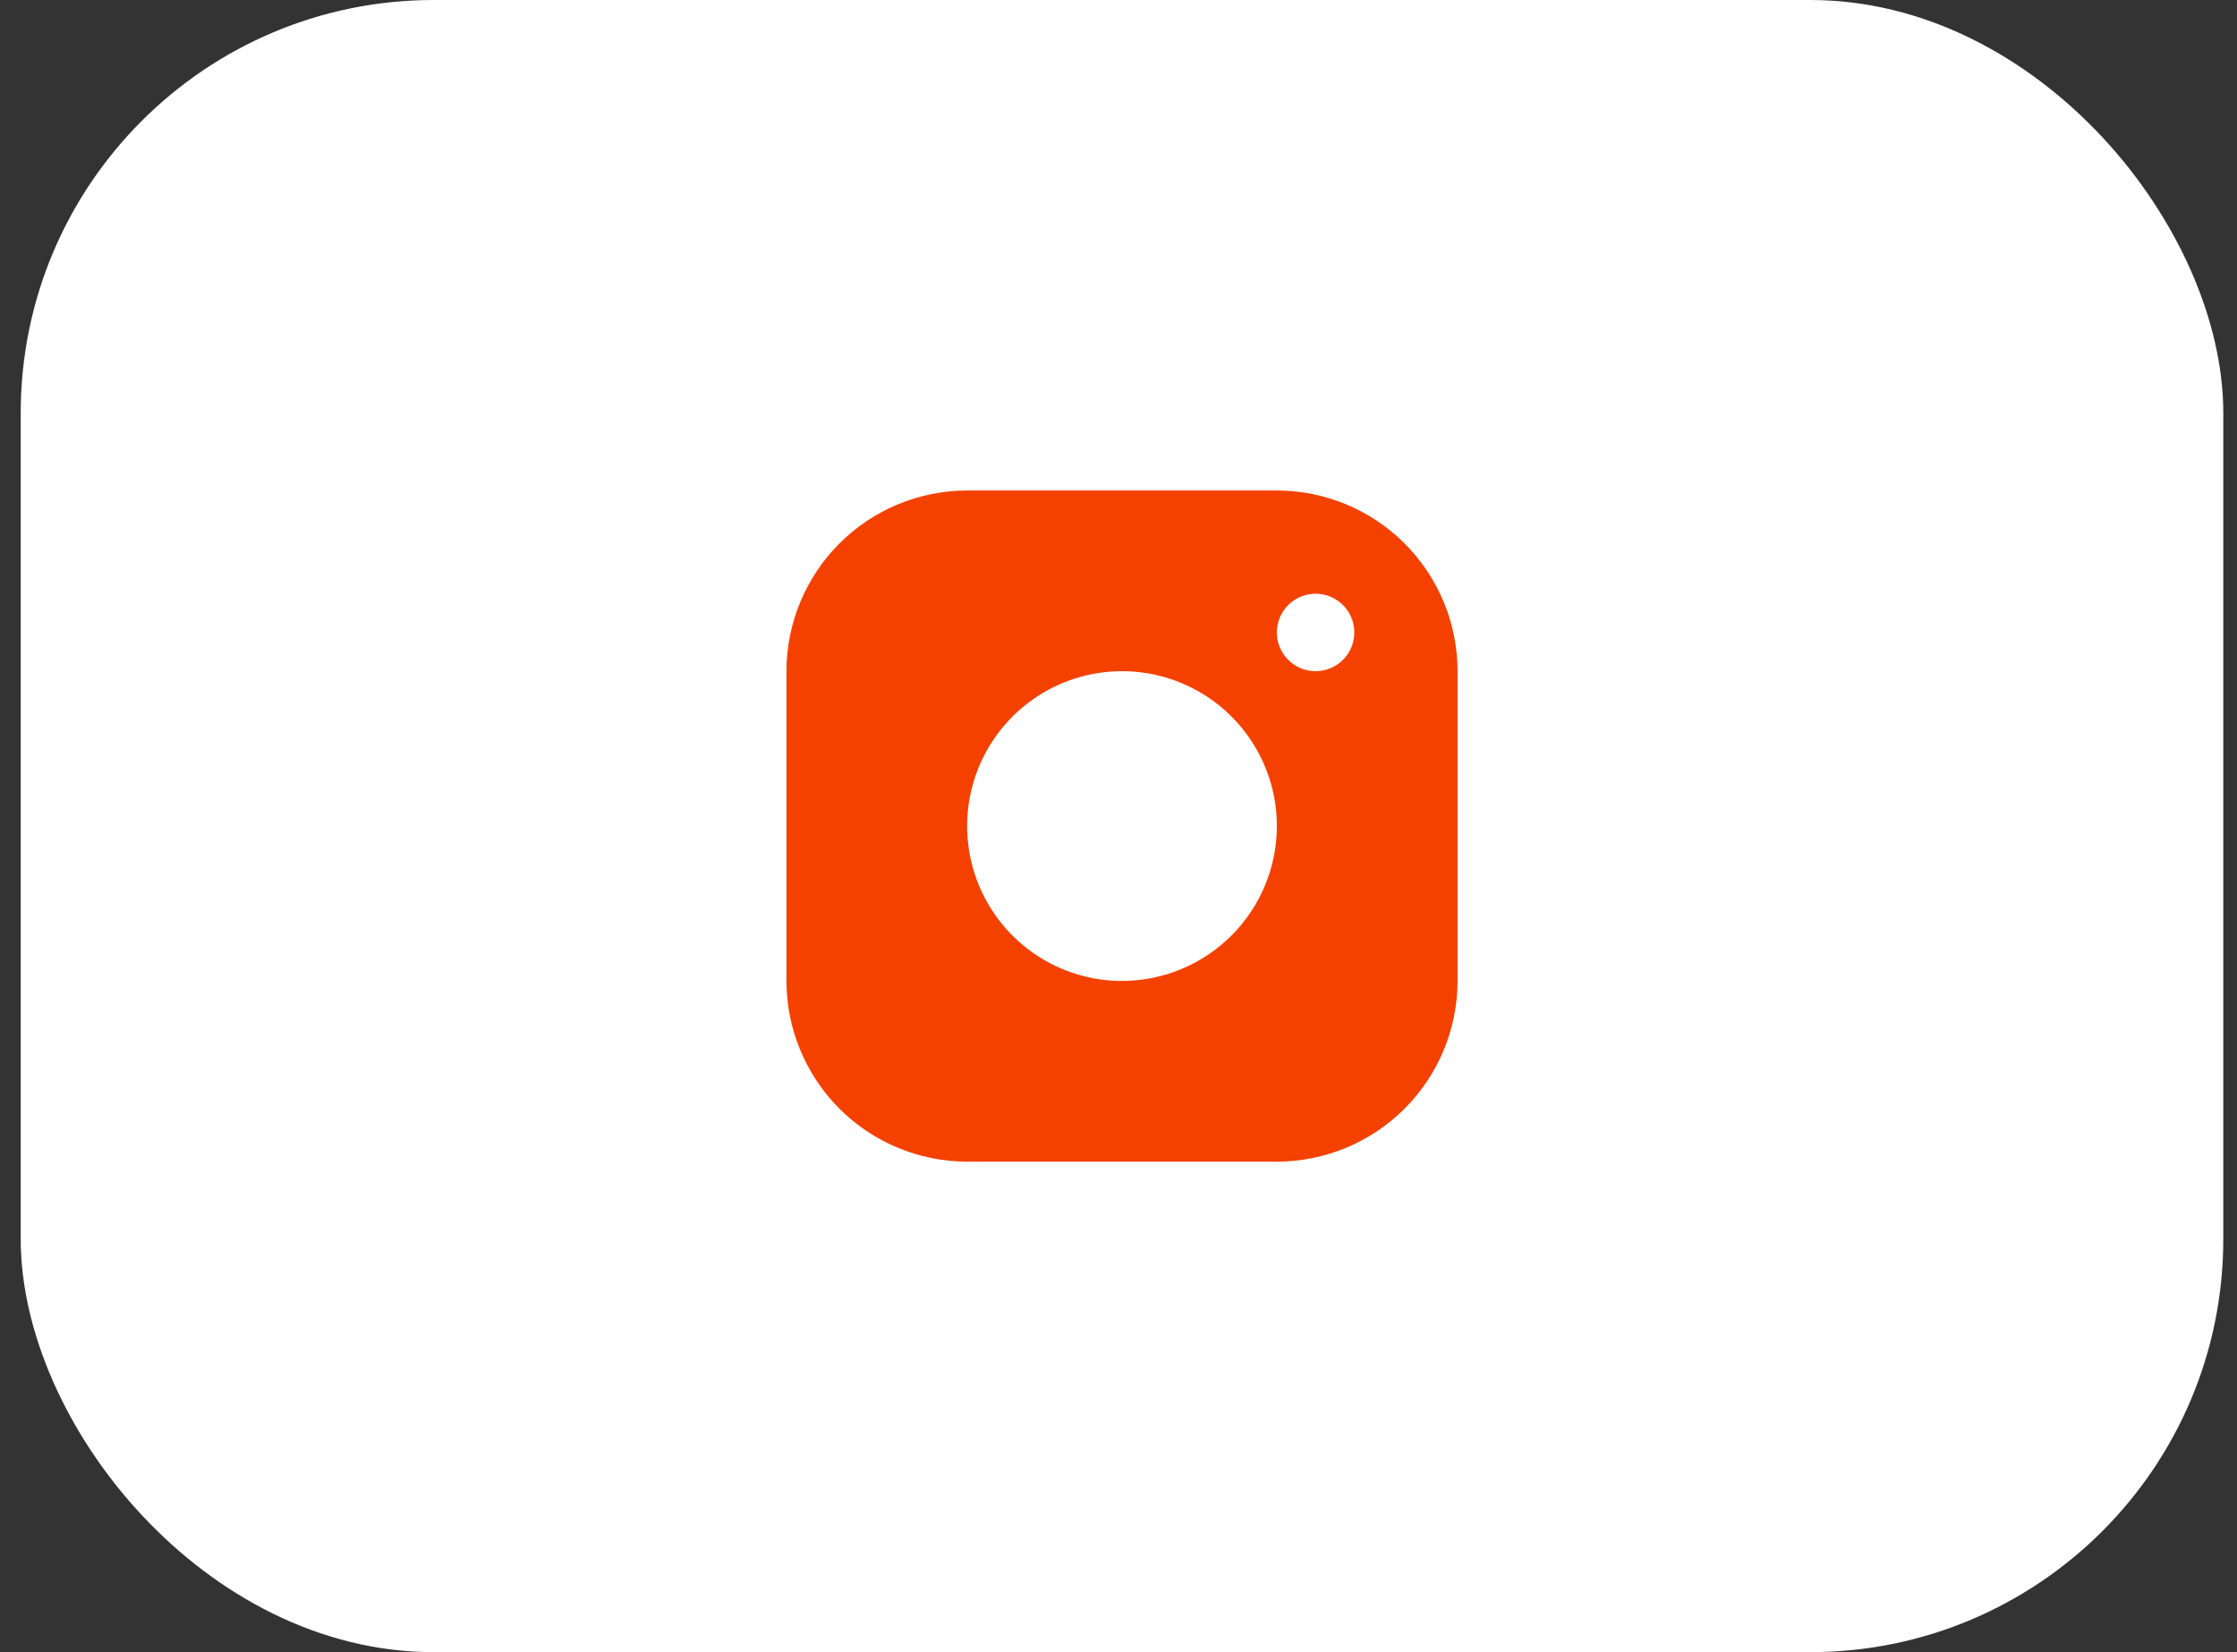 <svg width="65" height="48" viewBox="0 0 65 48" fill="none" xmlns="http://www.w3.org/2000/svg">
<rect x="0" y="0" width="65" height="48" fill="#333333" stroke="none"/>
<rect x="0.602" width="64" height="48" rx="12" fill="white"/>
<path d="M37.102 14.25H28.102C26.71 14.252 25.375 14.805 24.391 15.789C23.407 16.774 22.853 18.108 22.852 19.5V28.5C22.853 29.892 23.407 31.226 24.391 32.211C25.375 33.195 26.71 33.748 28.102 33.75H37.102C38.493 33.748 39.828 33.195 40.812 32.211C41.797 31.226 42.35 29.892 42.352 28.5V19.5C42.35 18.108 41.797 16.774 40.812 15.789C39.828 14.805 38.493 14.252 37.102 14.25ZM32.602 28.5C31.712 28.5 30.841 28.236 30.102 27.742C29.361 27.247 28.785 26.544 28.444 25.722C28.104 24.9 28.014 23.995 28.188 23.122C28.362 22.249 28.79 21.447 29.42 20.818C30.049 20.189 30.851 19.76 31.724 19.587C32.597 19.413 33.501 19.502 34.324 19.843C35.146 20.183 35.849 20.76 36.343 21.5C36.838 22.24 37.102 23.11 37.102 24C37.1 25.193 36.626 26.337 35.782 27.181C34.938 28.024 33.795 28.499 32.602 28.5ZM38.227 19.5C38.004 19.5 37.787 19.434 37.602 19.31C37.416 19.187 37.272 19.011 37.187 18.805C37.102 18.6 37.08 18.374 37.123 18.155C37.167 17.937 37.274 17.737 37.431 17.579C37.588 17.422 37.789 17.315 38.007 17.272C38.225 17.228 38.452 17.25 38.657 17.336C38.863 17.421 39.038 17.565 39.162 17.75C39.286 17.935 39.352 18.152 39.352 18.375C39.352 18.673 39.233 18.959 39.022 19.171C38.811 19.381 38.525 19.5 38.227 19.5Z" fill="#F54100"/>
</svg>

